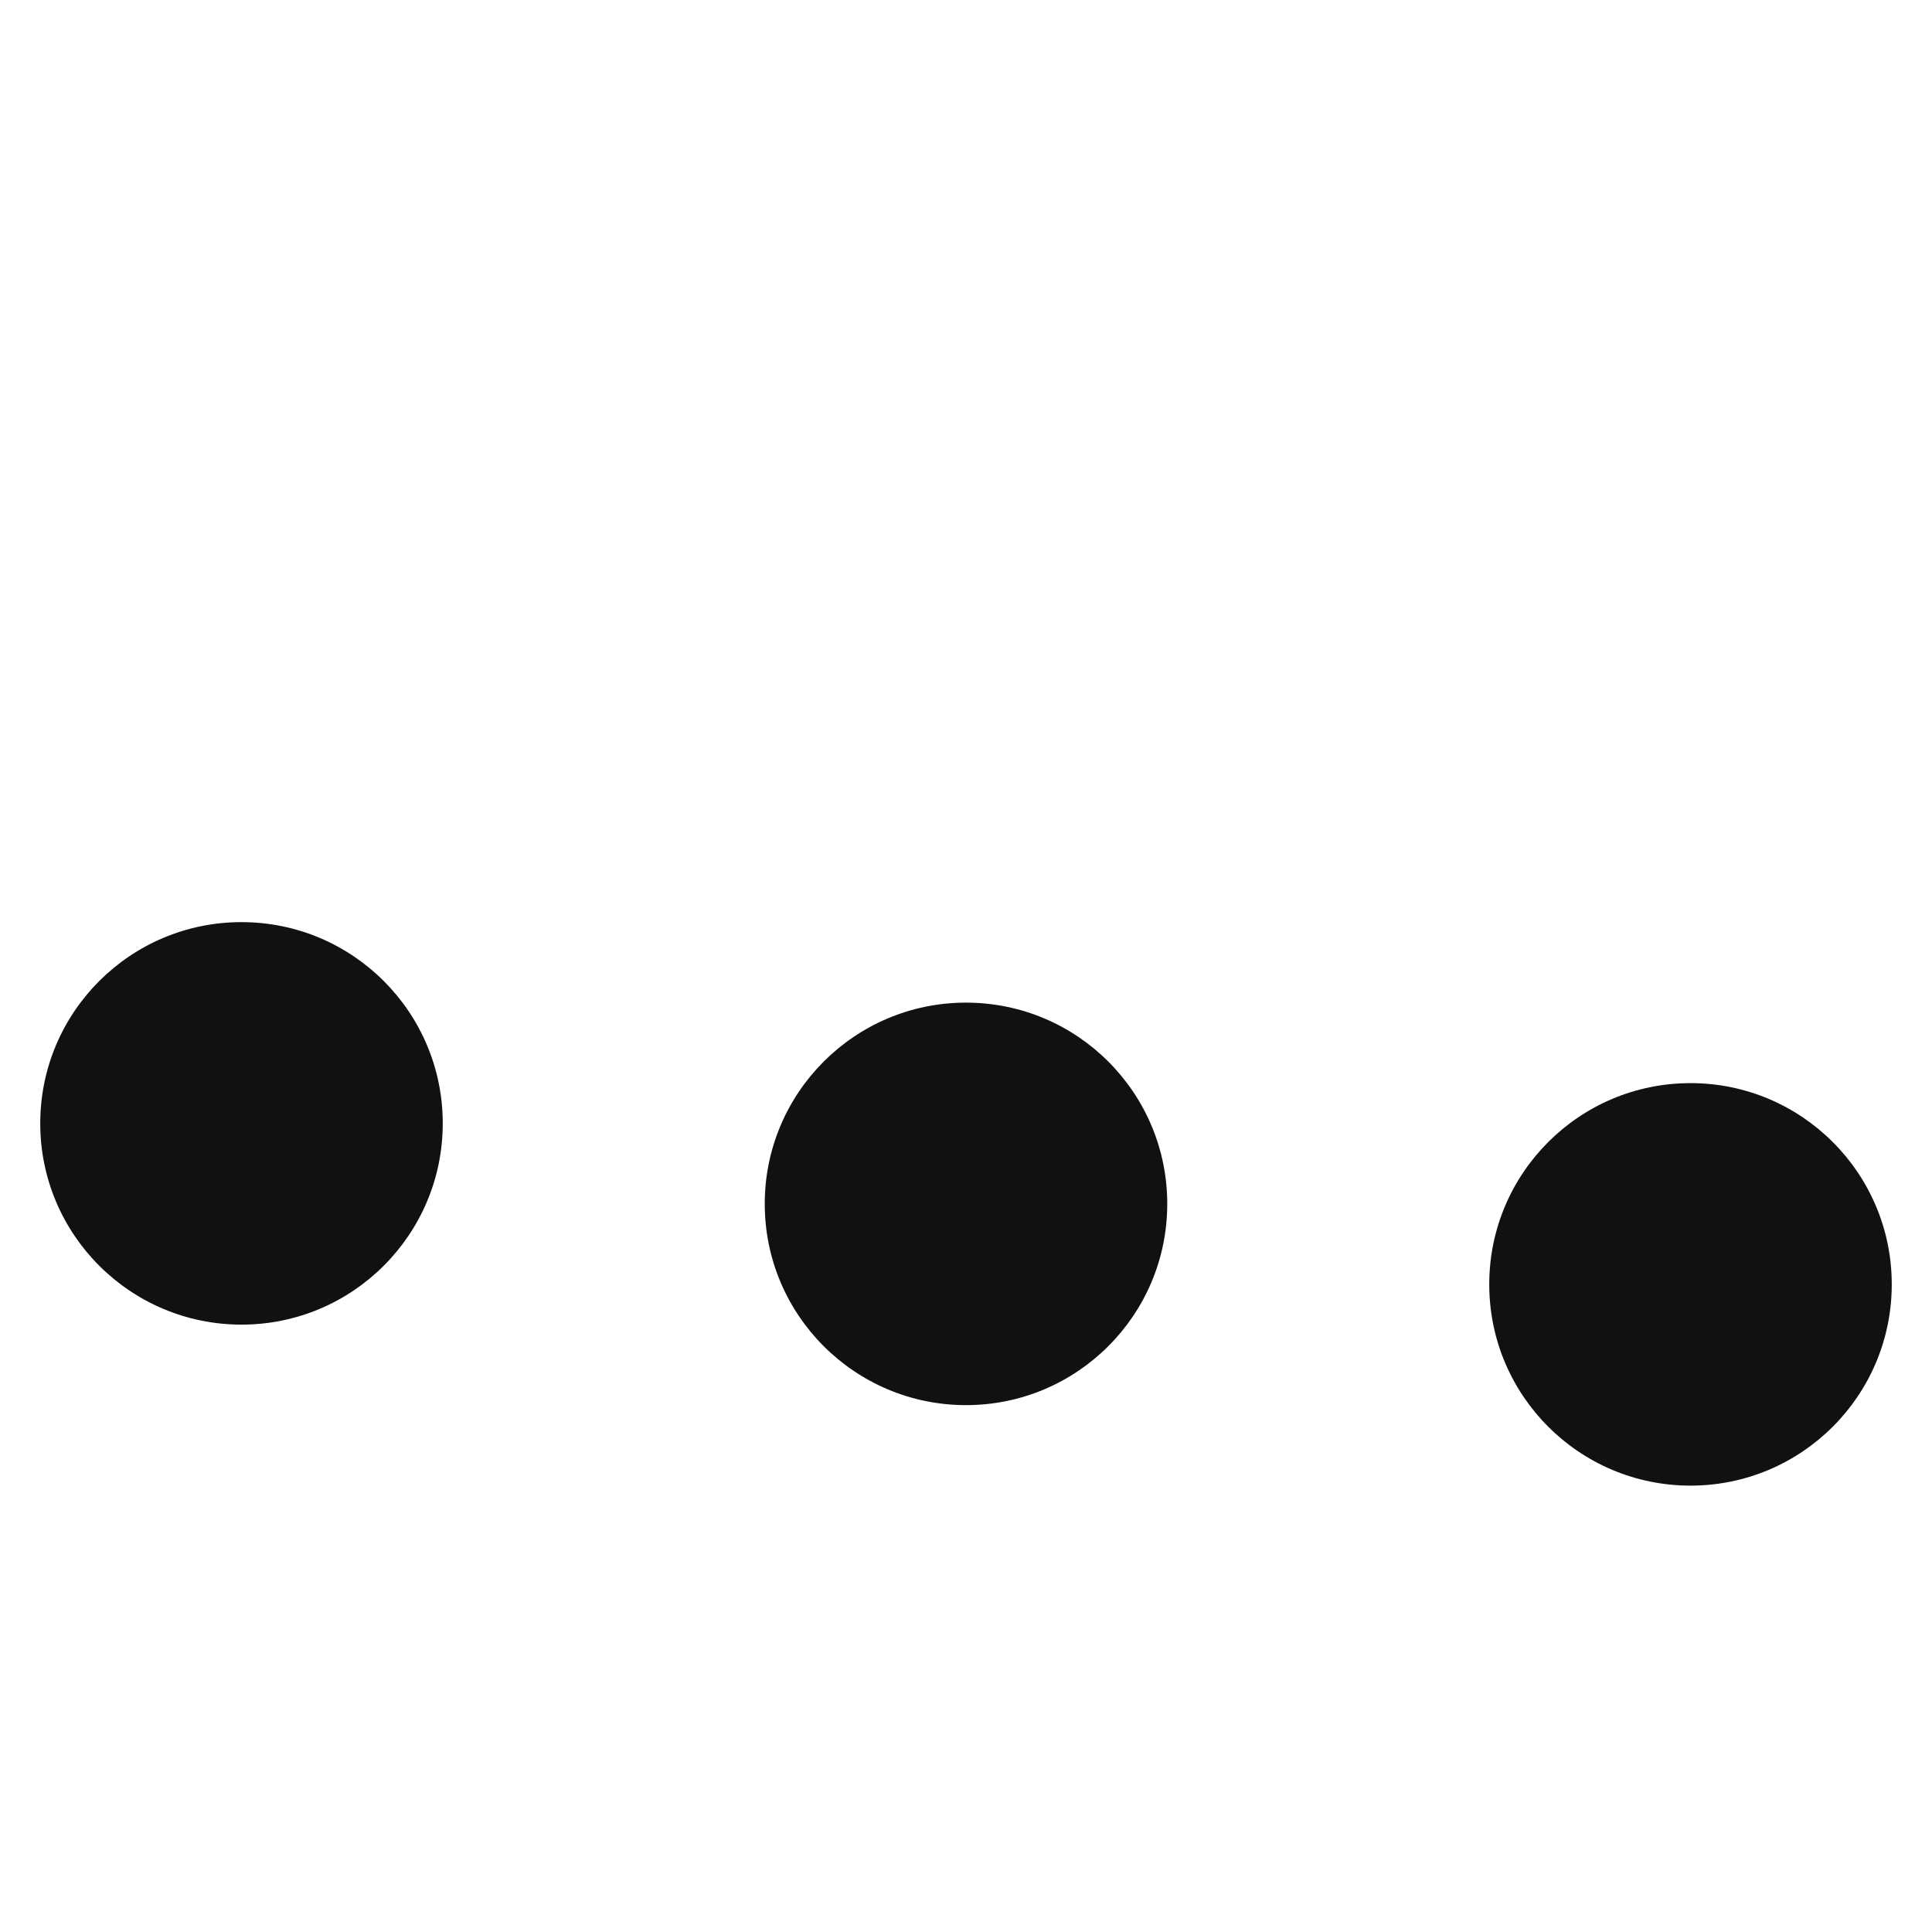 <svg version="1.1" xmlns="http://www.w3.org/2000/svg" xmlns:xlink="http://www.w3.org/1999/xlink" x="0px" y="0px" viewBox="0 0 48 48" xml:space="preserve" width="48" height="48"><g class="nc-icon-wrapper" fill="#111111"><g class="nc-loop_dots-05-48"> <circle data-color="color-2" fill="#111111" cx="24" cy="25" r="5" transform="translate(0 4.91)"></circle> <circle fill="#111111" cx="6" cy="25" r="5" transform="translate(0 2.91)"></circle> <circle fill="#111111" cx="42" cy="25" r="5" transform="translate(0 6.91)"></circle> </g> <script>!function(){function t(t){this.element=t,this.dots=[this.element.getElementsByTagName("circle")[1],this.element.getElementsByTagName("circle")[0],this.element.getElementsByTagName("circle")[2]],this.animationId,this.start=null,this.init()}if(!window.requestAnimationFrame){var i=null;window.requestAnimationFrame=function(t,n){var e=(new Date).getTime();i||(i=e);var a=Math.max(0,16-(e-i)),o=window.setTimeout(function(){t(e+a)},a);return i=e+a,o}}t.prototype.init=function(){var t=this;this.animationId=window.requestAnimationFrame(t.triggerAnimation.bind(t))},t.prototype.reset=function(){var t=this;window.cancelAnimationFrame(t.animationId)},t.prototype.triggerAnimation=function(t){var i=this;this.start||(this.start=t);var n=t-this.start,e=Math.min(n/40,23);930>n||(this.start=this.start+930);for(var a=[],o=0;3>o;o++){a[o]=Math.max(e-2*o,0);if(a[o]>8)(a[o]=16-a[o]);a[o]=Math.max(a[o],0),this.dots[o].setAttribute("transform","translate(0 "+a[o]+")");}if(document.documentElement.contains(this.element))window.requestAnimationFrame(i.triggerAnimation.bind(i))};var n=document.getElementsByClassName("nc-loop_dots-05-48"),e=[];if(n)for(var a=0;n.length>a;a++)!function(i){e.push(new t(n[i]))}(a);document.addEventListener("visibilitychange",function(){"hidden"==document.visibilityState?e.forEach(function(t){t.reset()}):e.forEach(function(t){t.init()})})}();</script></g></svg>